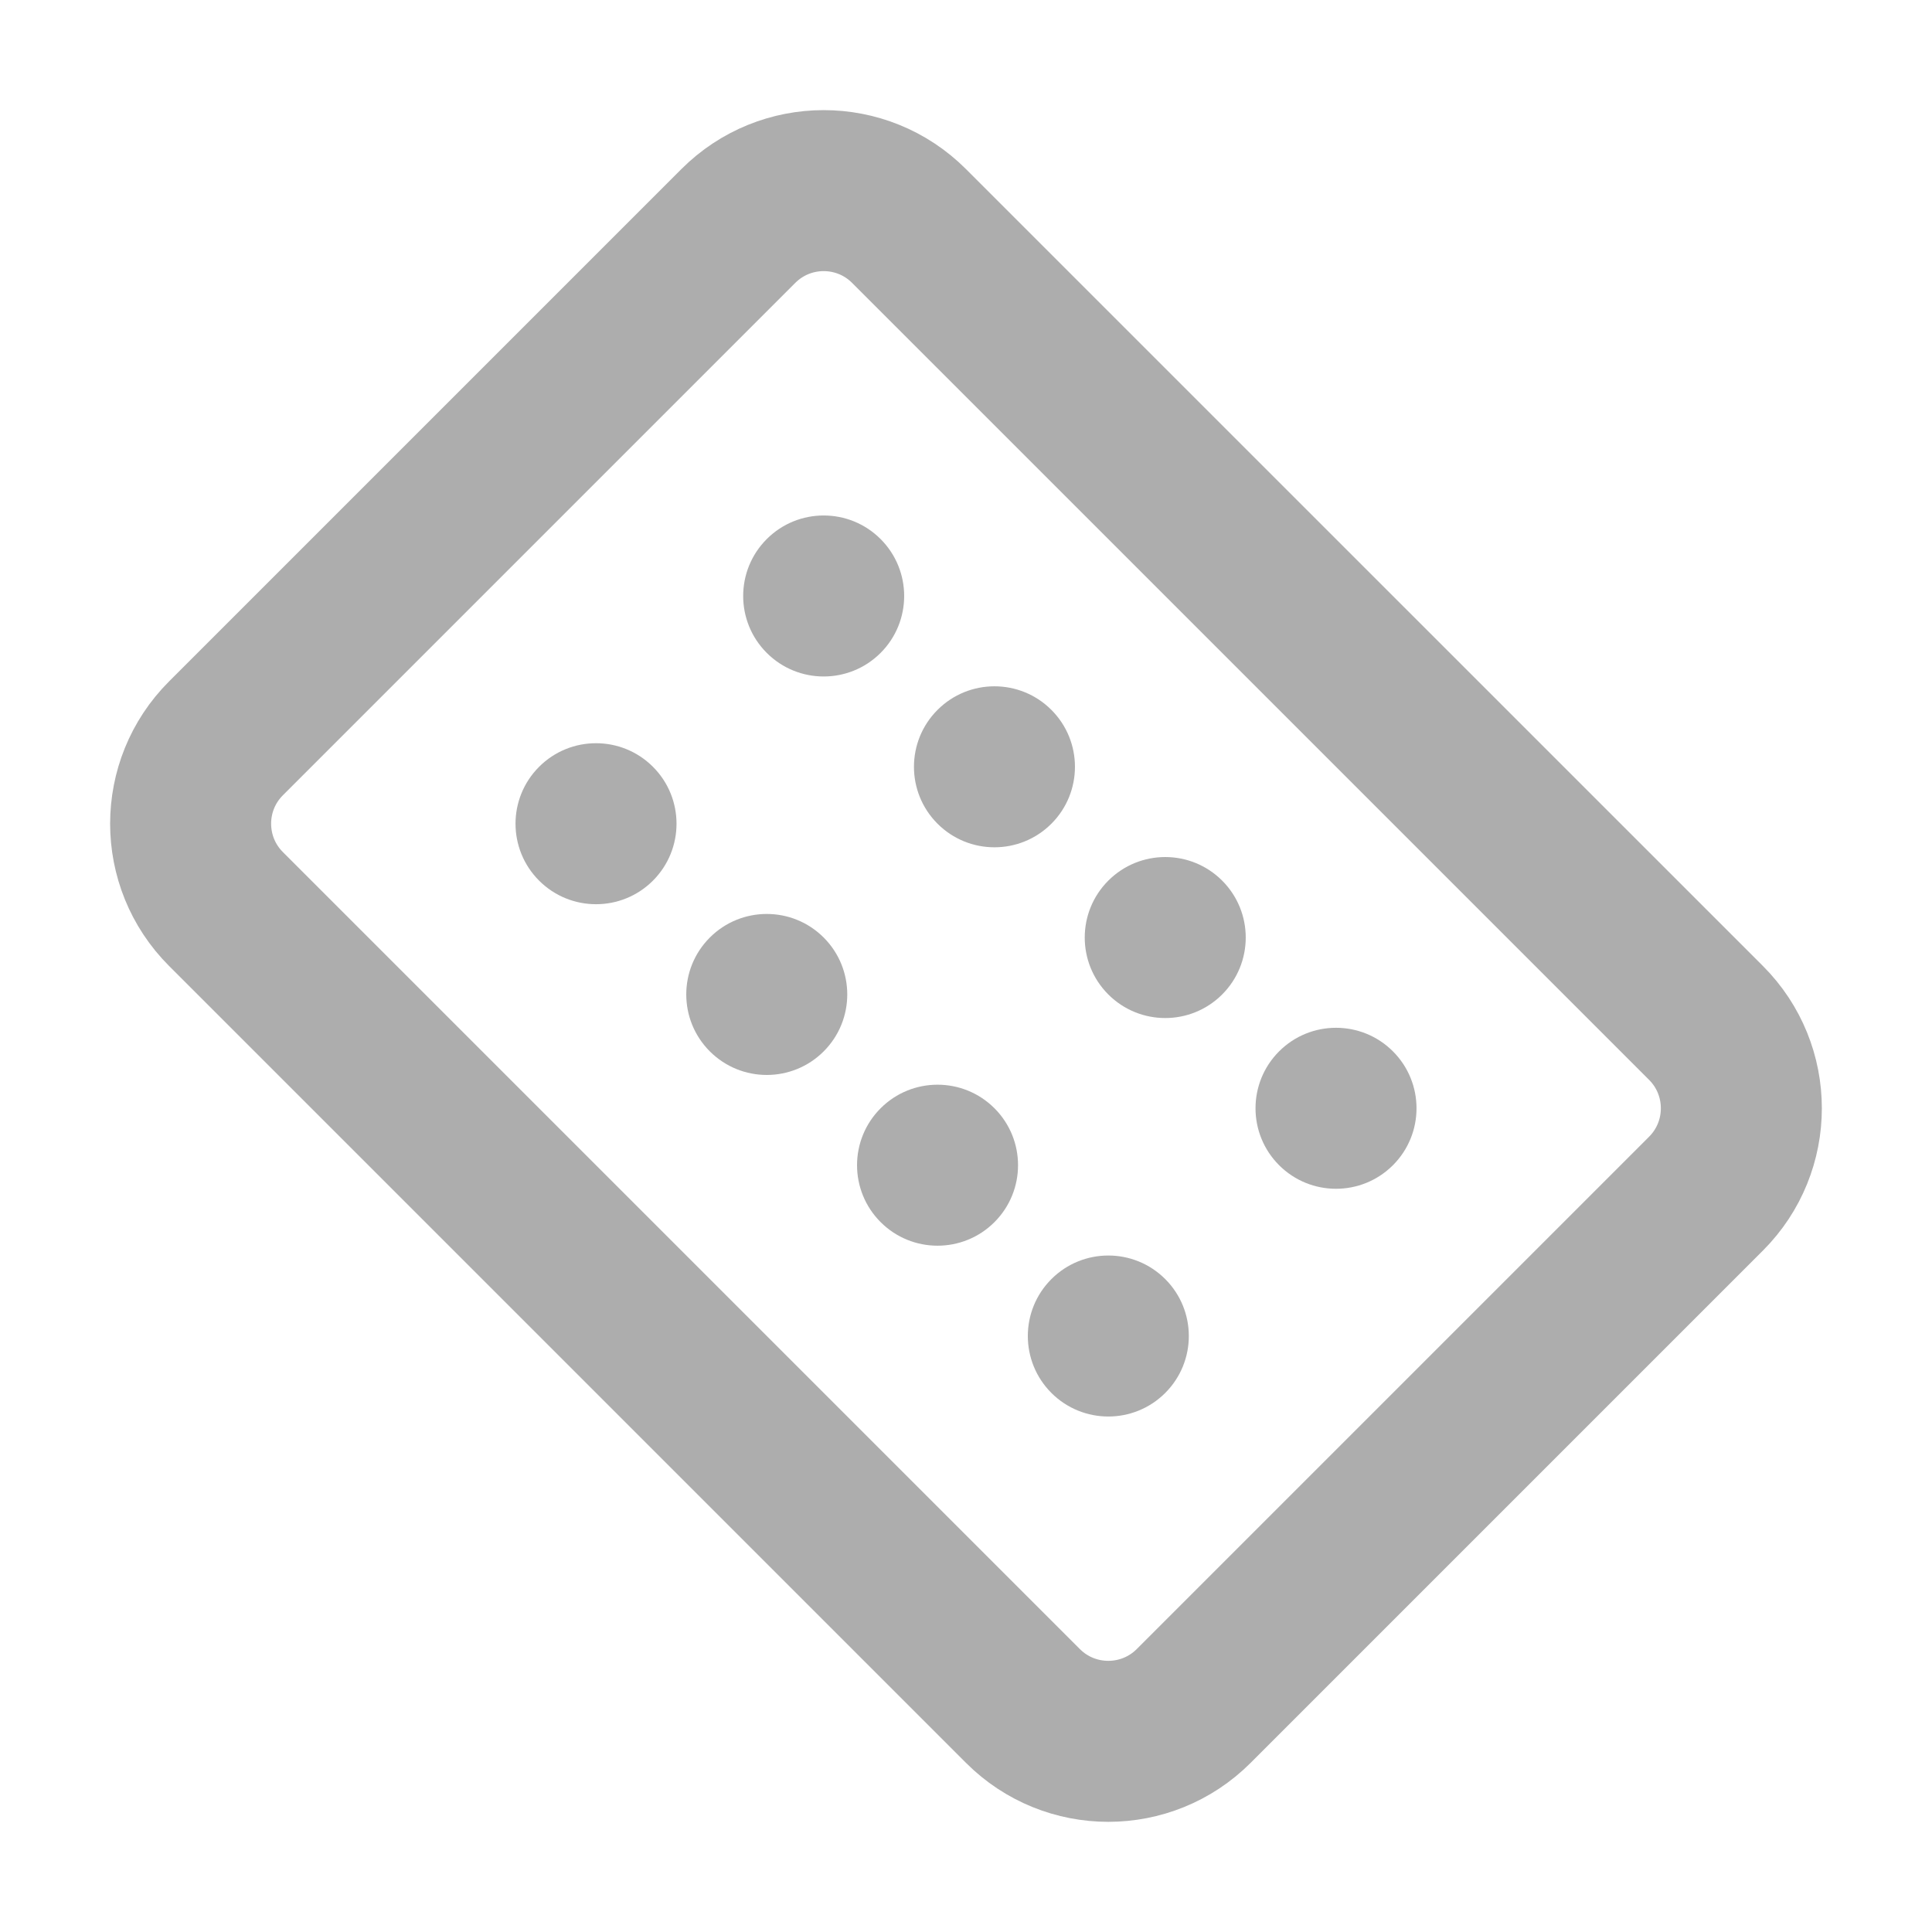 <?xml version="1.0" encoding="UTF-8"?><svg width="28" height="28" viewBox="0 0 48 48" fill="none" xmlns="http://www.w3.org/2000/svg"><path d="M5.615 22.585C4.443 21.414 4.443 19.514 5.615 18.343L18.343 5.615C19.515 4.443 21.414 4.443 22.585 5.615L42.385 25.414C43.556 26.585 43.556 28.485 42.385 29.656L29.657 42.384C28.485 43.556 26.585 43.556 25.414 42.384L5.615 22.585Z" fill="none" stroke="#adadad" stroke-width="4" stroke-linejoin="round"/><circle cx="14.808" cy="20.465" r="2" transform="rotate(-45 14.808 20.465)" fill="#adadad"/><circle cx="23.293" cy="28.949" r="2" transform="rotate(-45 23.293 28.949)" fill="#adadad"/><circle cx="19.05" cy="24.707" r="2" transform="rotate(-45 19.05 24.707)" fill="#adadad"/><circle cx="27.536" cy="33.193" r="2" transform="rotate(-45 27.536 33.193)" fill="#adadad"/><circle cx="20.464" cy="14.807" r="2" transform="rotate(-45 20.464 14.807)" fill="#adadad"/><circle cx="28.95" cy="23.293" r="2" transform="rotate(-45 28.95 23.293)" fill="#adadad"/><circle cx="24.707" cy="19.051" r="2" transform="rotate(-45 24.707 19.051)" fill="#adadad"/><circle cx="33.193" cy="27.535" r="2" transform="rotate(-45 33.193 27.535)" fill="#adadad"/></svg>